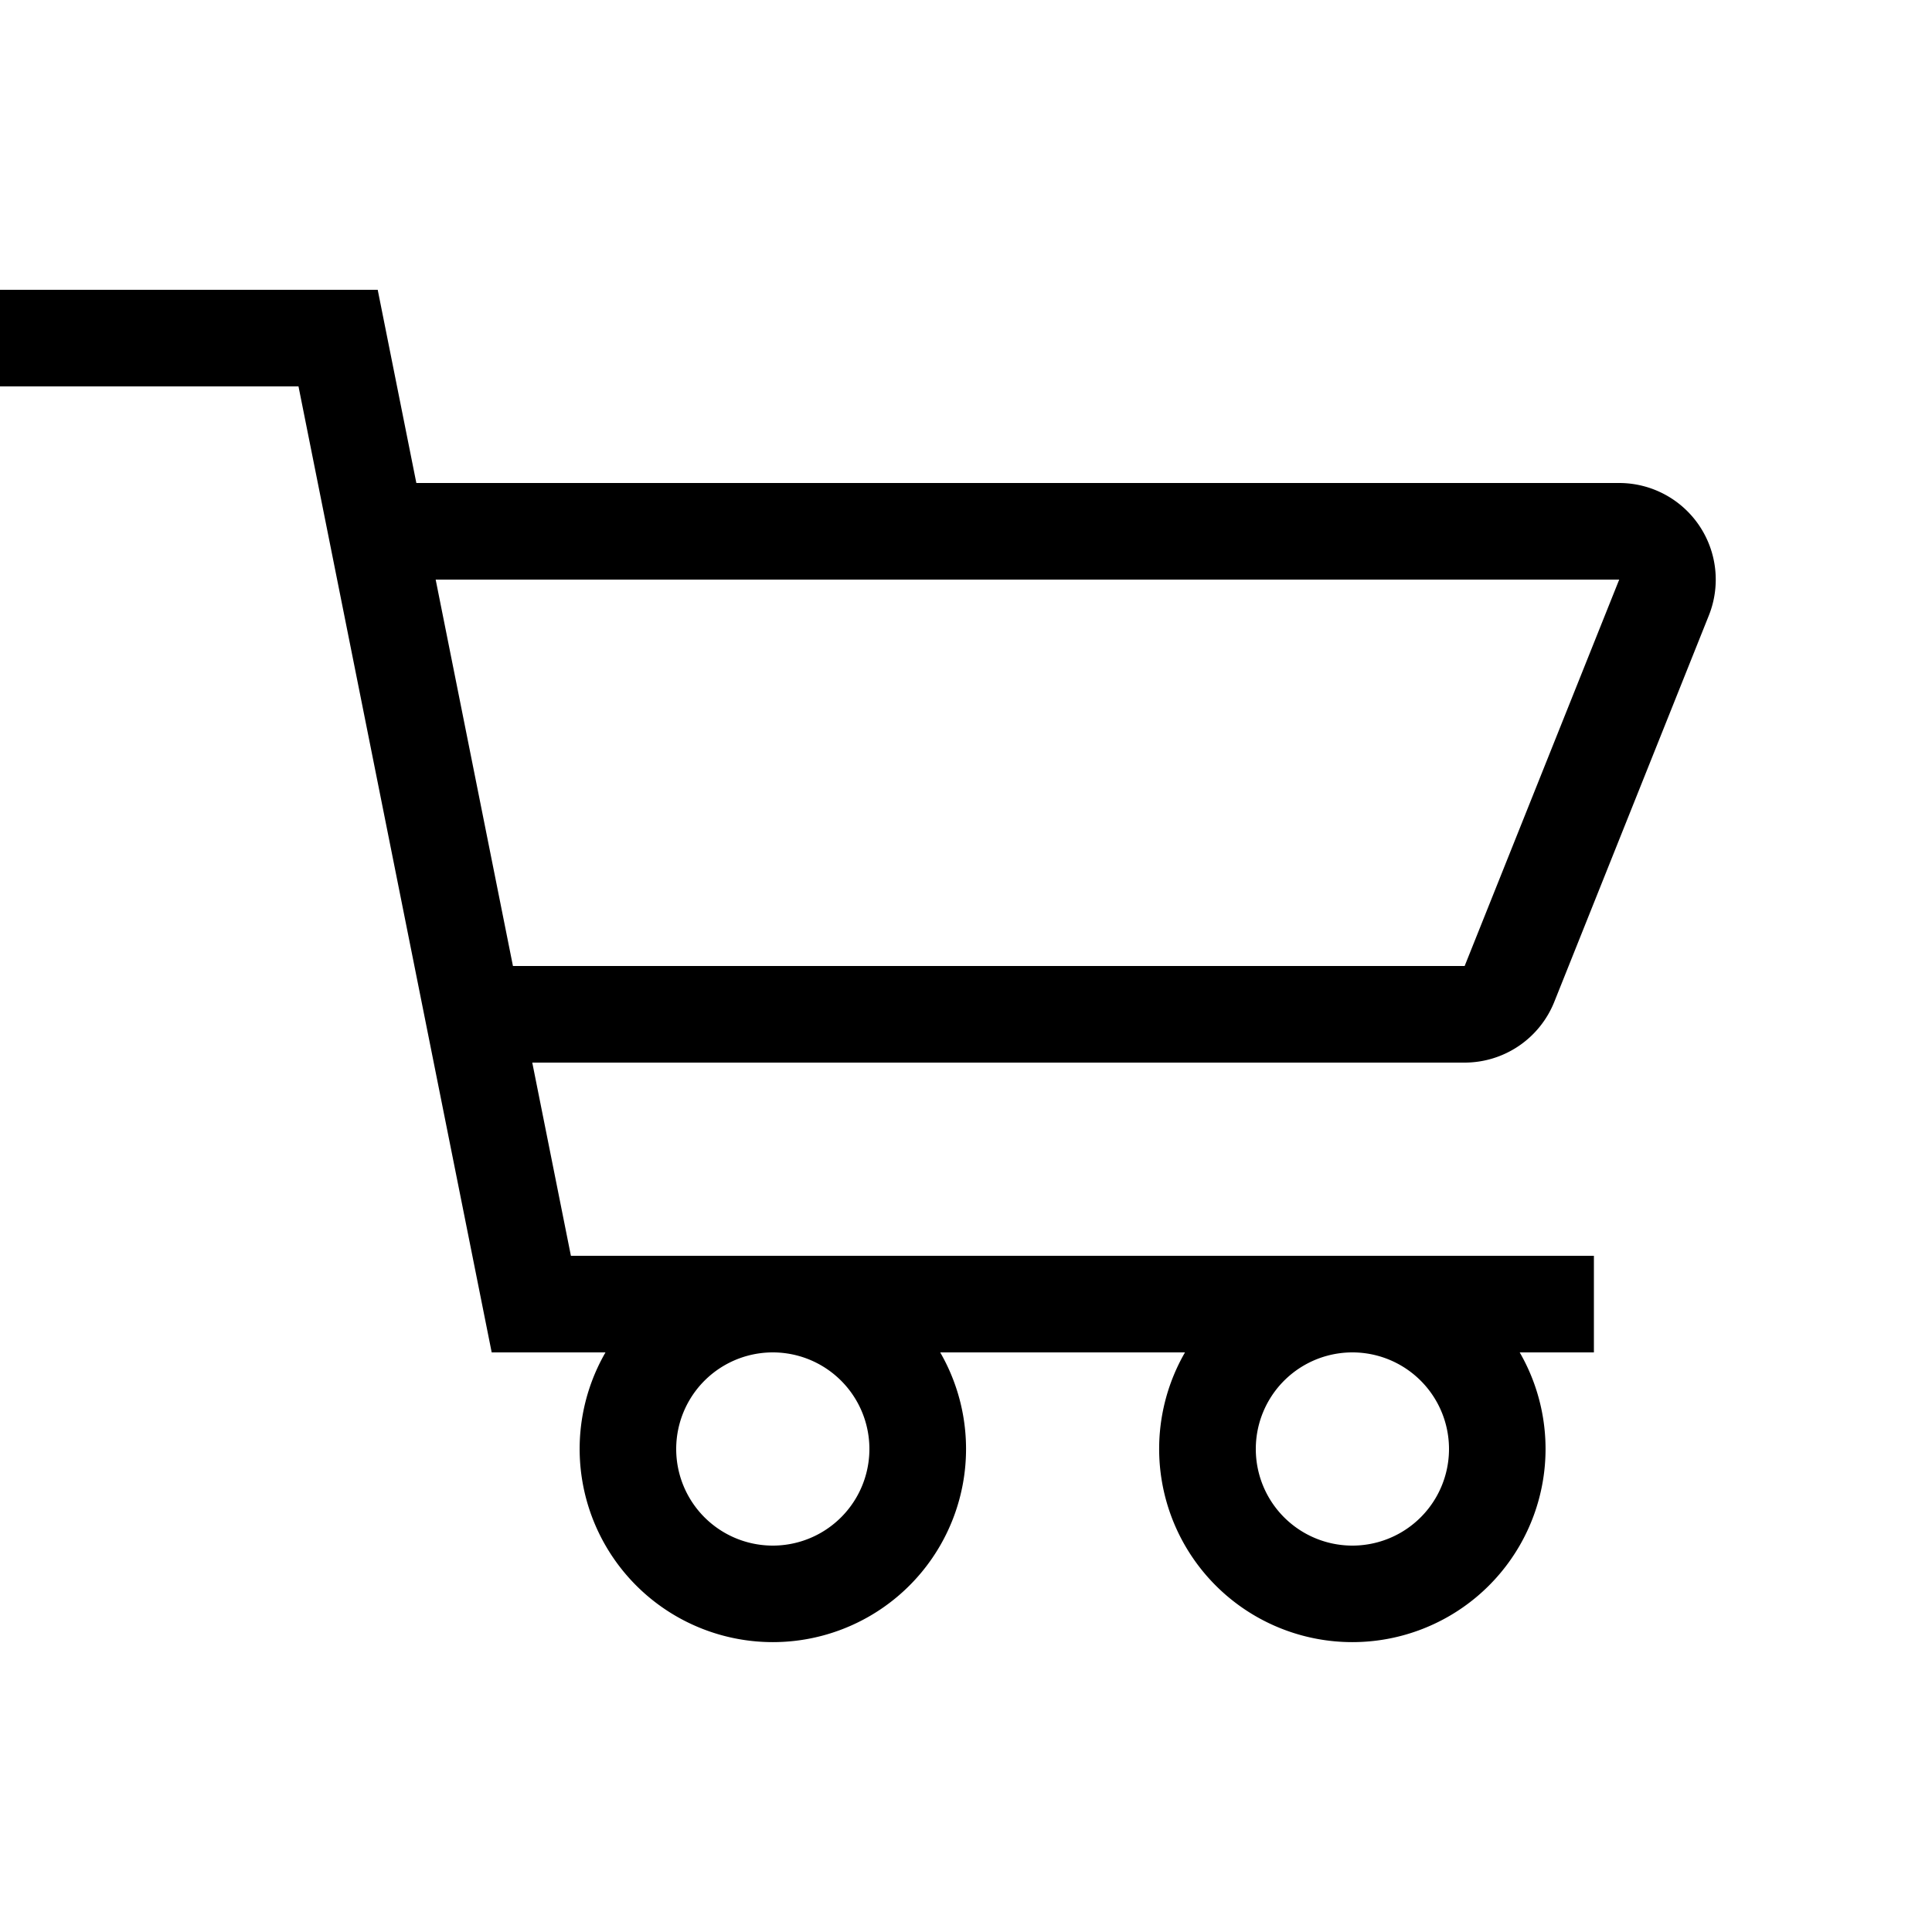 <svg xmlns="http://www.w3.org/2000/svg" width="20" height="20" viewBox="0 0 20 20"><path d="M3.09 4H0V3h3.91l.4 2h12.452a1 1 0 0 1 .928 1.371l-1.6 4a1 1 0 0 1-.928.629H5.51l.4 2H16.5v1h-.768a2 2 0 1 1-3.465 0H9.733a2 2 0 1 1-3.465 0H5.09l-2-10zM8 14a1 1 0 1 0 0 2 1 1 0 0 0 0-2zm6 0a1 1 0 1 0 0 2 1 1 0 0 0 0-2zm-8.69-4h9.852l1.6-4H4.51l.8 4z"/></svg>
